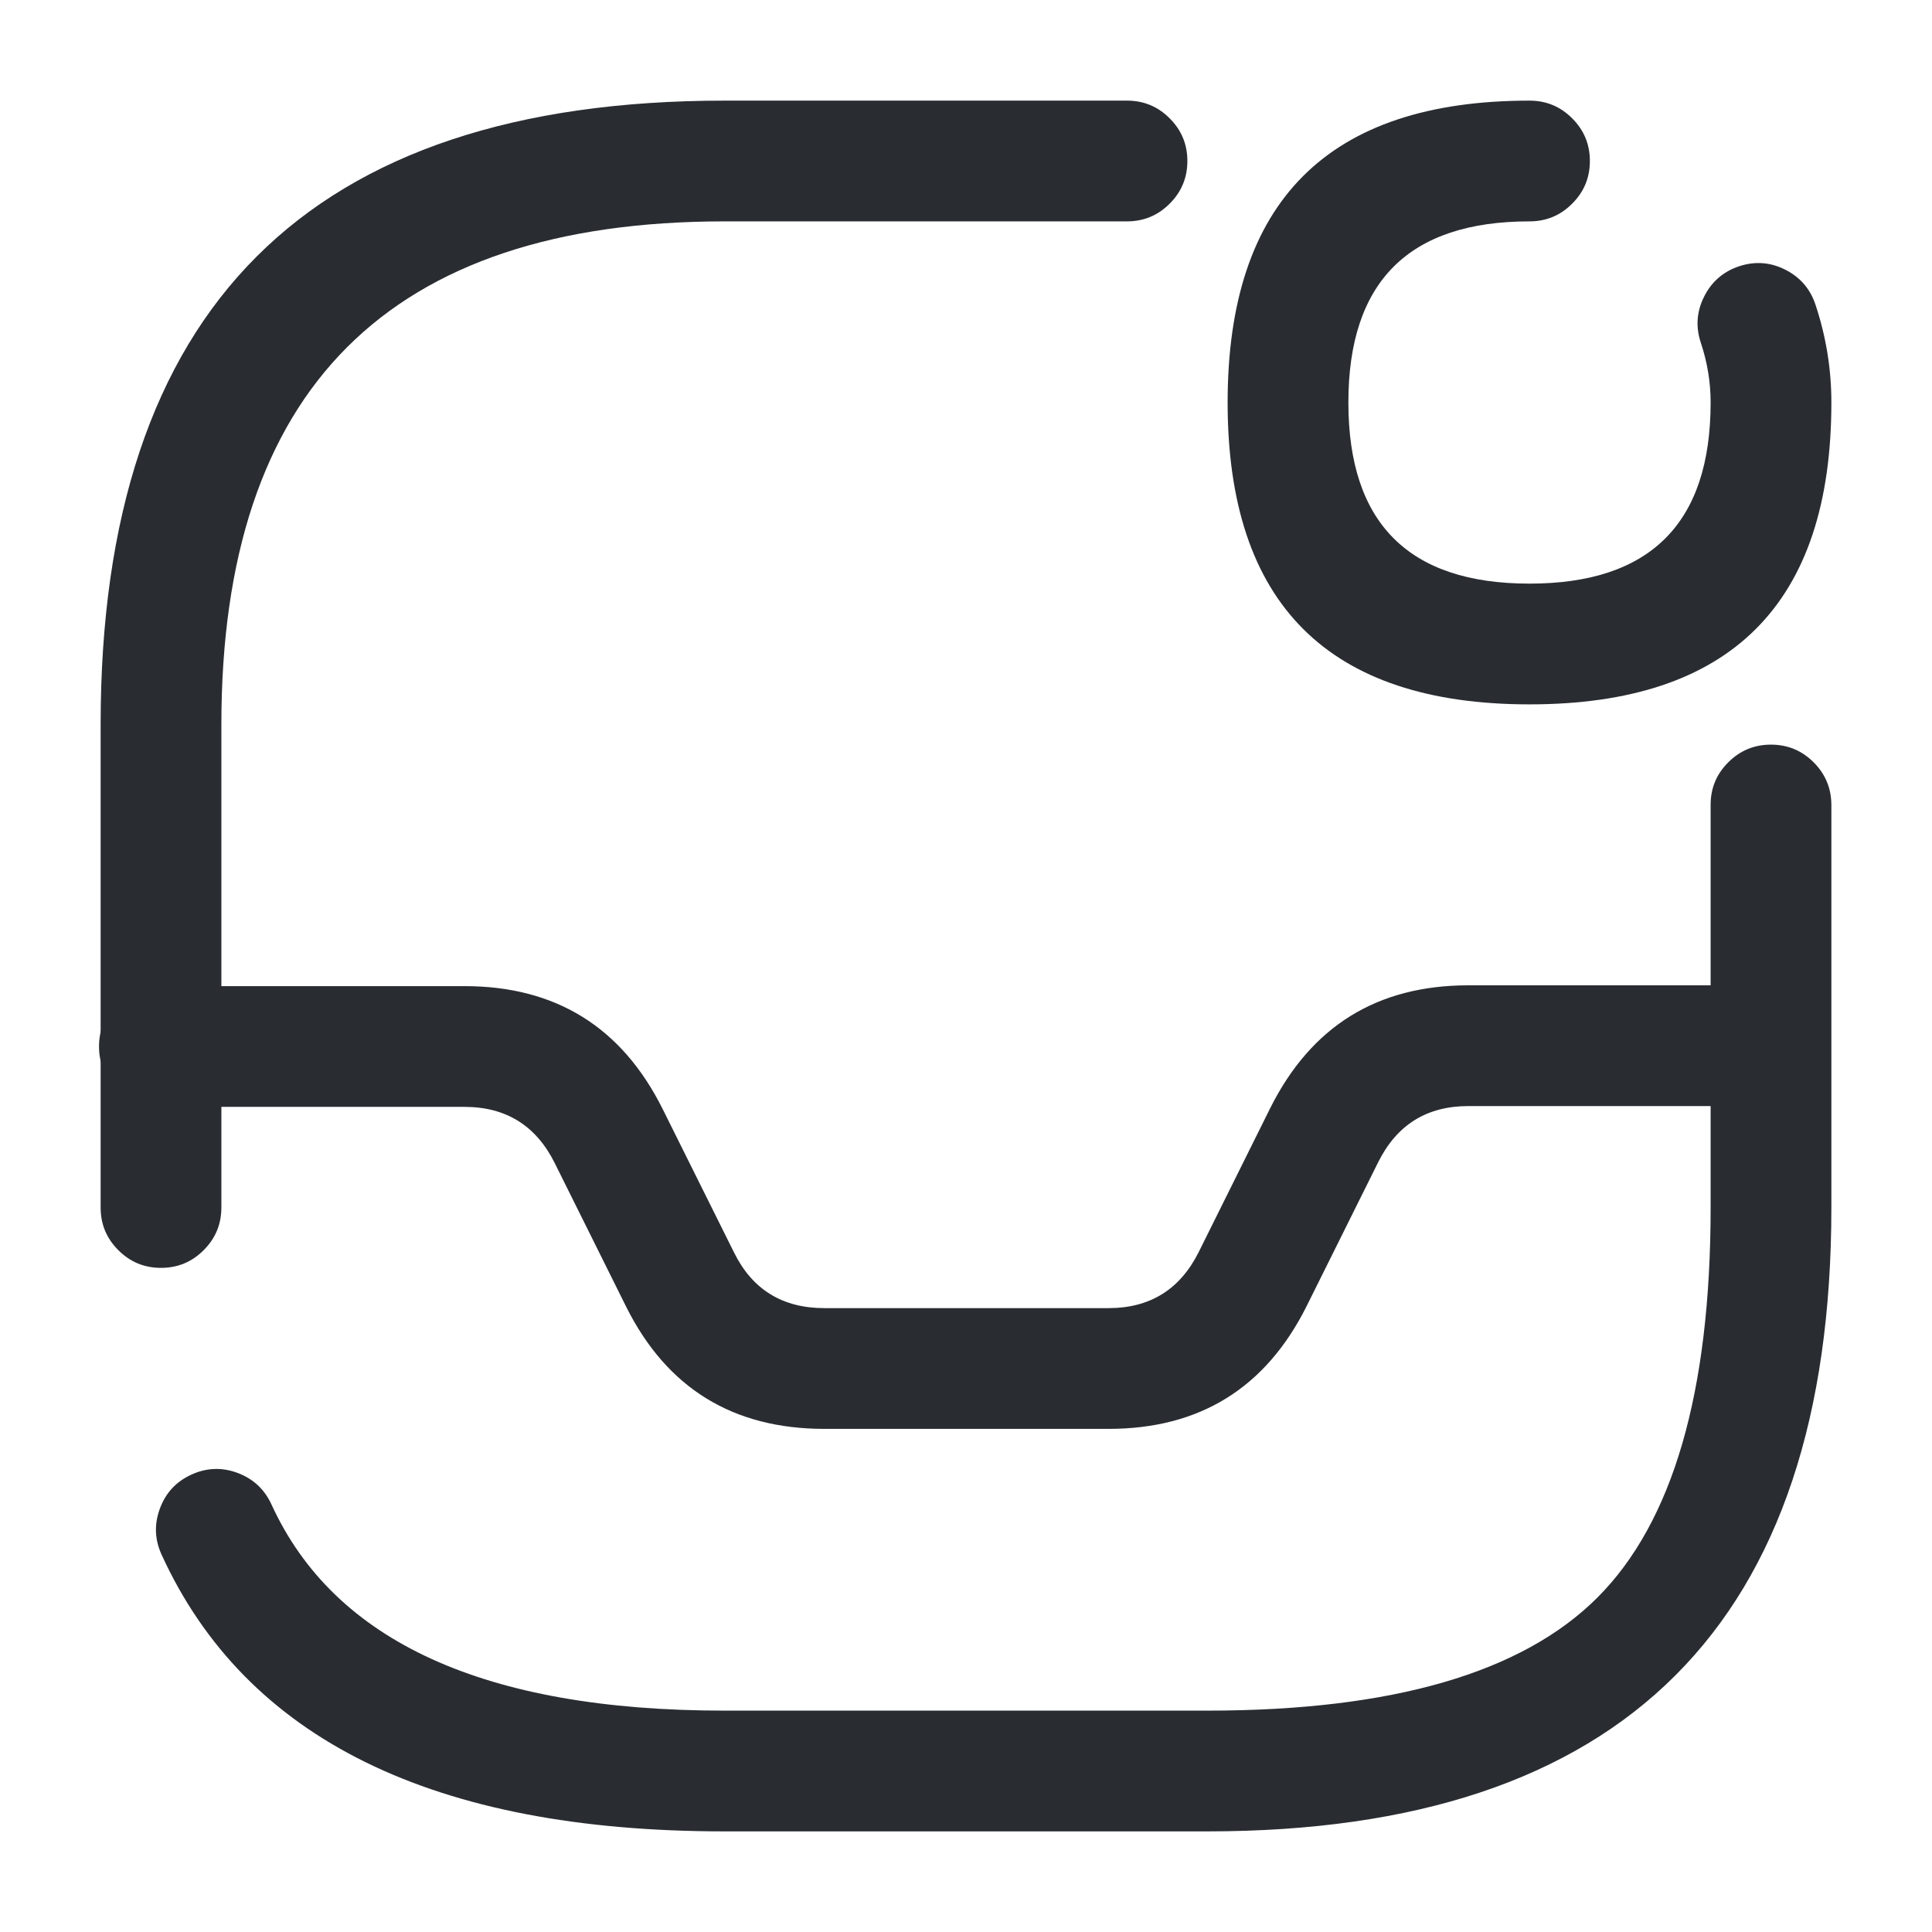 <svg xmlns="http://www.w3.org/2000/svg" width="24" height="24" viewBox="0 0 24 24">
  <defs/>
  <path fill="#292D32" d="M1.98,12.25 L5.77,12.25 Q7.469,12.25 8.231,13.775 L9.122,15.566 Q9.464,16.25 10.241,16.25 L13.771,16.25 Q14.542,16.25 14.89,15.555 L15.779,13.766 Q16.542,12.24 18.24,12.24 L21.98,12.24 Q22.291,12.24 22.511,12.46 Q22.73,12.68 22.73,12.99 Q22.73,13.301 22.511,13.521 Q22.291,13.74 21.98,13.74 L18.24,13.74 Q17.469,13.74 17.122,14.434 L16.231,16.226 Q15.469,17.75 13.771,17.75 L10.241,17.75 Q8.537,17.75 7.779,16.234 L6.89,14.446 Q6.542,13.75 5.77,13.75 L1.98,13.75 Q1.67,13.75 1.45,13.531 Q1.23,13.311 1.23,13 Q1.23,12.69 1.45,12.47 Q1.67,12.25 1.98,12.25 Z"/>
  <path fill="#292D32" d="M19,2.75 Q16.75,2.75 16.75,5 Q16.75,7.25 19,7.25 Q21.25,7.25 21.25,5 Q21.25,4.622 21.128,4.257 Q21.03,3.962 21.169,3.685 Q21.308,3.407 21.603,3.308 Q21.898,3.21 22.175,3.349 Q22.453,3.488 22.552,3.783 Q22.75,4.378 22.75,5 Q22.75,8.75 19,8.75 Q15.25,8.75 15.25,5 Q15.25,1.25 19,1.25 Q19.311,1.25 19.53,1.47 Q19.75,1.689 19.75,2 Q19.75,2.311 19.53,2.53 Q19.311,2.75 19,2.75 Z"/>
  <path fill="#292D32" d="M3.372,18.688 Q4.543,21.25 8.999,21.25 L15,21.25 Q18.439,21.25 19.844,19.845 Q21.25,18.439 21.25,15 L21.25,10 Q21.249,9.689 21.469,9.47 Q21.689,9.25 21.999,9.25 Q22.31,9.25 22.53,9.47 Q22.749,9.689 22.75,10 L22.75,15 Q22.749,22.75 15,22.75 L8.999,22.75 Q3.579,22.75 2.007,19.312 Q1.878,19.029 1.987,18.738 Q2.095,18.447 2.378,18.318 Q2.66,18.189 2.951,18.297 Q3.242,18.406 3.372,18.688 Z"/>
  <path fill="#292D32" d="M14,2.75 L9,2.75 Q2.75,2.75 2.75,9 L2.75,15 Q2.75,15.311 2.53,15.53 Q2.311,15.75 2,15.75 Q1.689,15.75 1.47,15.53 Q1.25,15.311 1.25,15 L1.25,9 Q1.25,1.25 9,1.25 L14,1.25 Q14.311,1.25 14.53,1.47 Q14.75,1.689 14.75,2 Q14.75,2.311 14.53,2.53 Q14.311,2.75 14,2.75 Z"/>
</svg>


